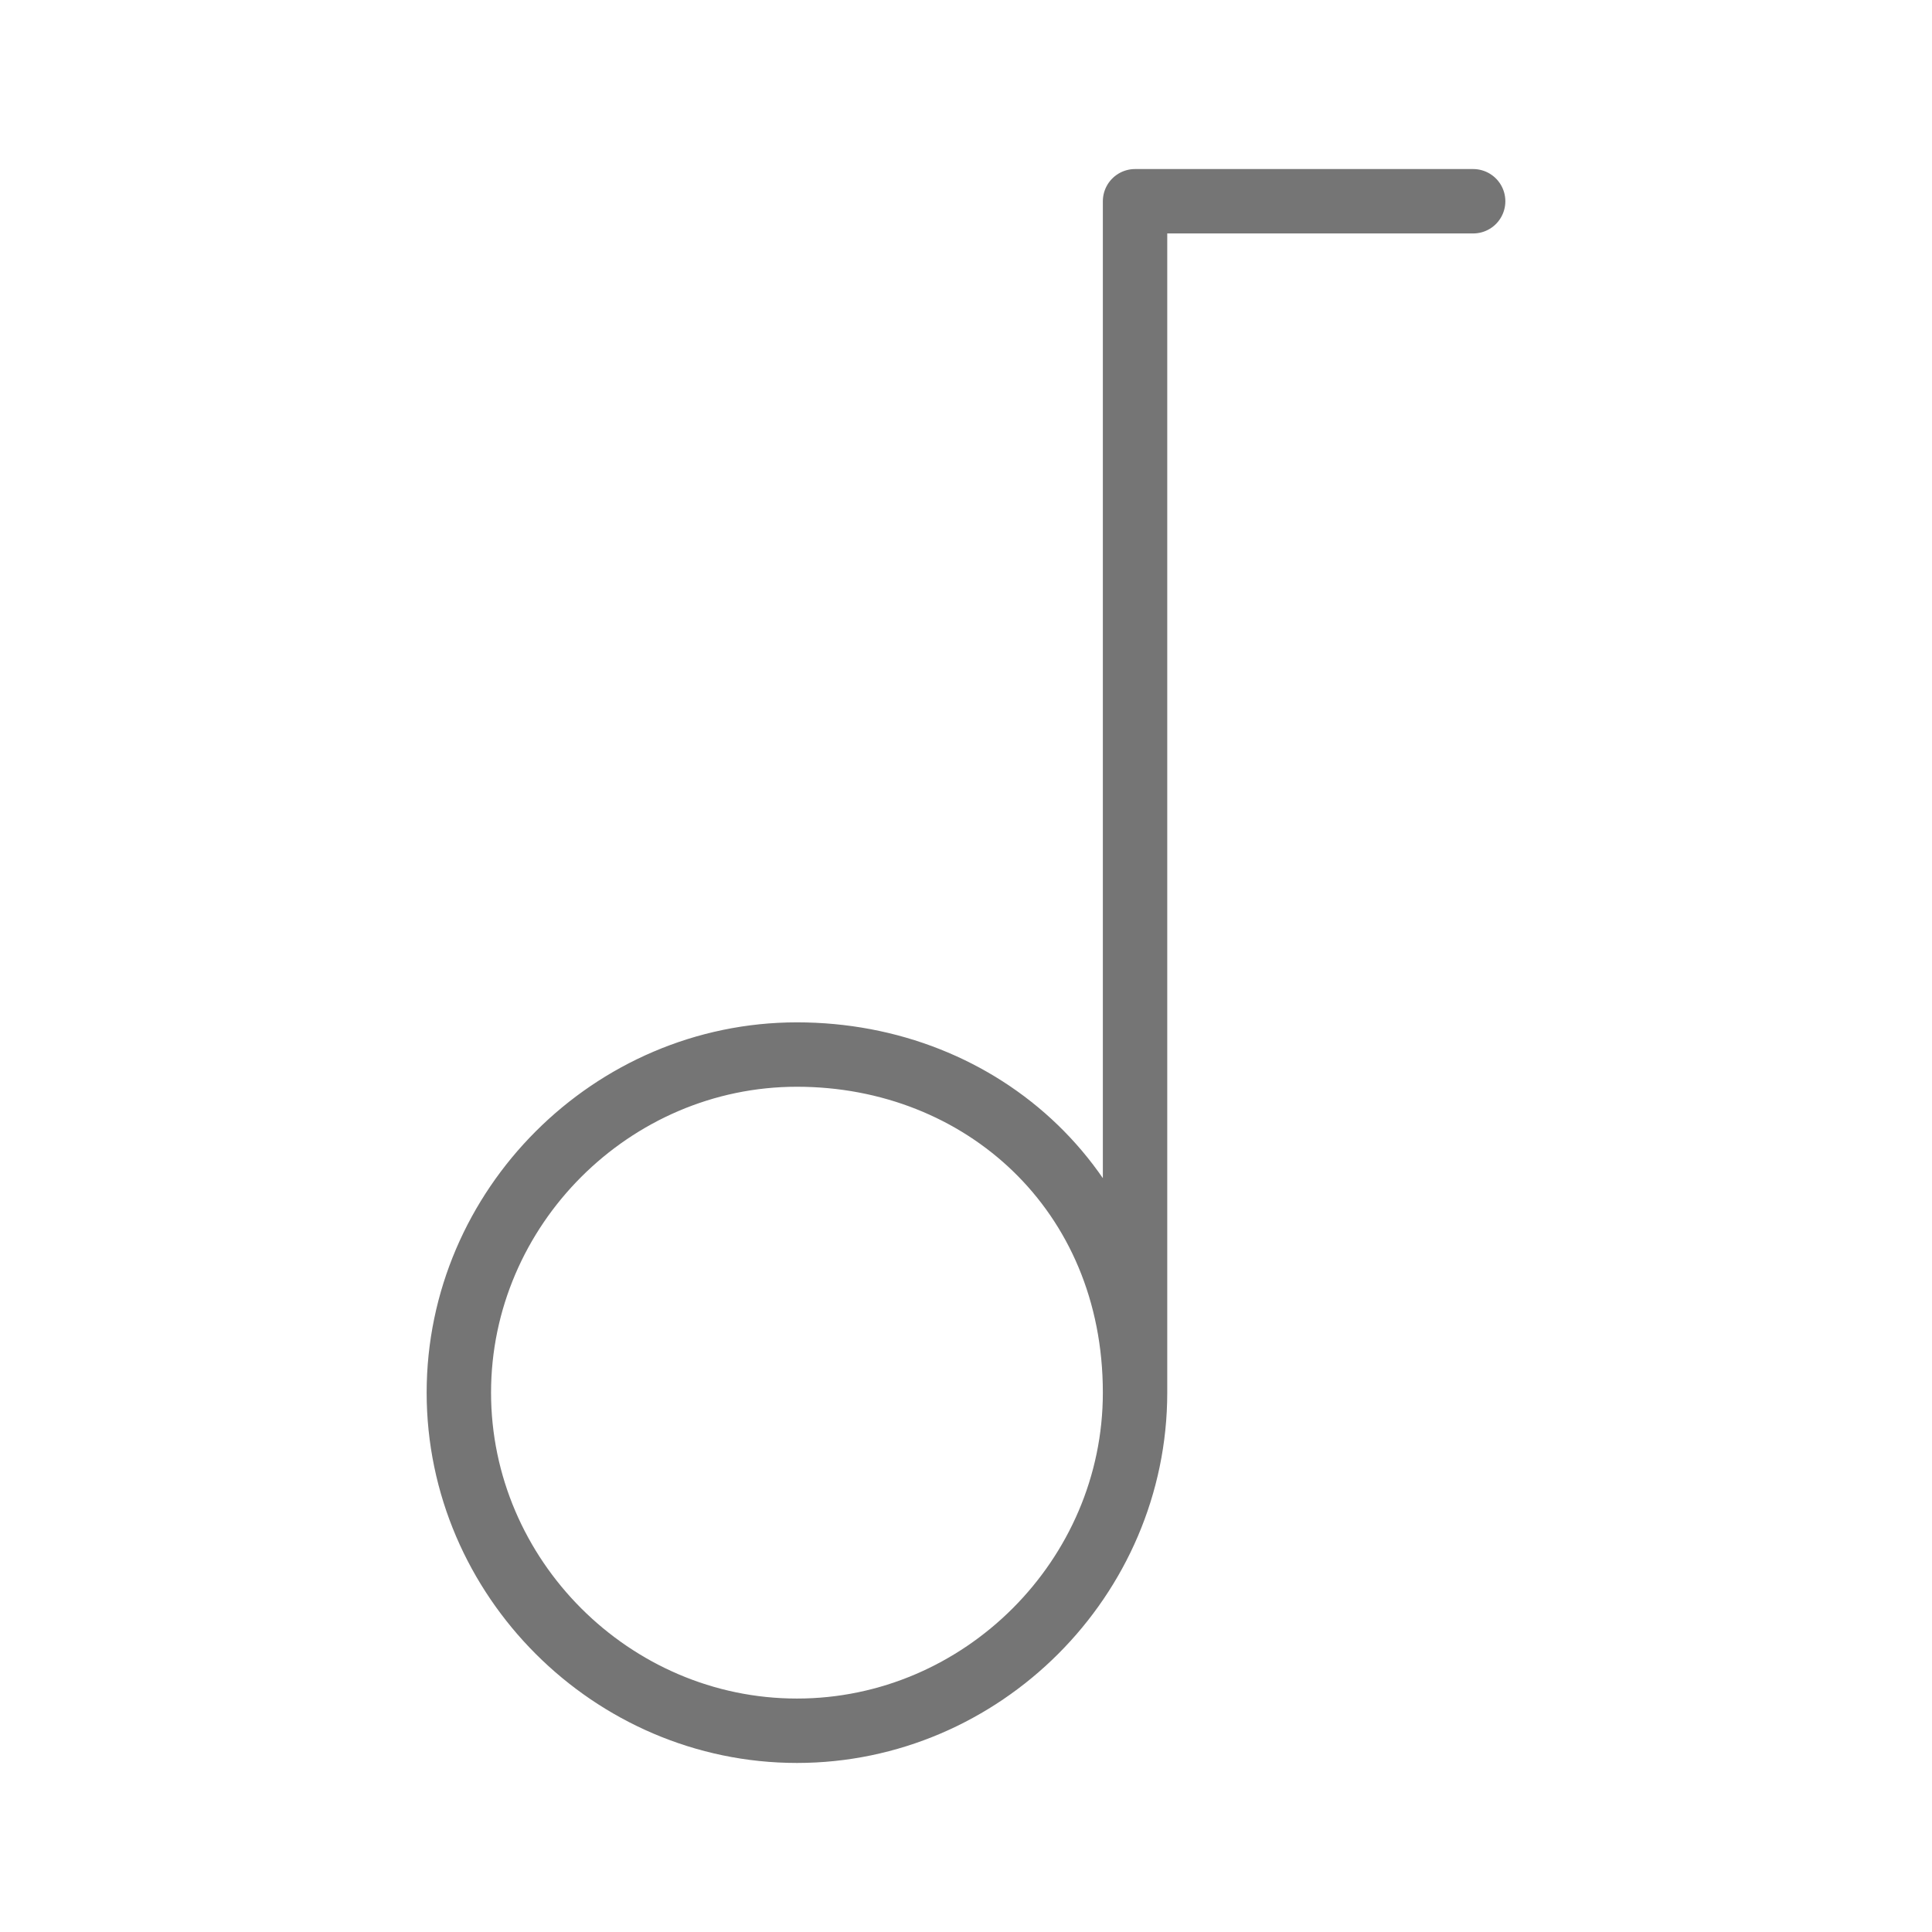 <?xml version="1.0" encoding="UTF-8" standalone="no"?><!DOCTYPE svg PUBLIC "-//W3C//DTD SVG 1.1//EN" "http://www.w3.org/Graphics/SVG/1.1/DTD/svg11.dtd"><svg width="100%" height="100%" viewBox="0 0 24 24" version="1.1" xmlns="http://www.w3.org/2000/svg" xmlns:xlink="http://www.w3.org/1999/xlink" xml:space="preserve" xmlns:serif="http://www.serif.com/" style="fill-rule:evenodd;clip-rule:evenodd;stroke-linecap:round;stroke-linejoin:round;stroke-miterlimit:10;"><path d="M14.1,17.3c0,2.3 -1.9,4.2 -4.2,4.2c-2.3,0 -4.2,-1.9 -4.2,-4.2c0,-2.3 1.9,-4.2 4.2,-4.2c2.3,0 4.2,1.7 4.2,4.2Zm4.2,-14.8l-4.2,0l0,14.8" style="fill:none;stroke:#757575;stroke-width:0.8px;"/></svg>